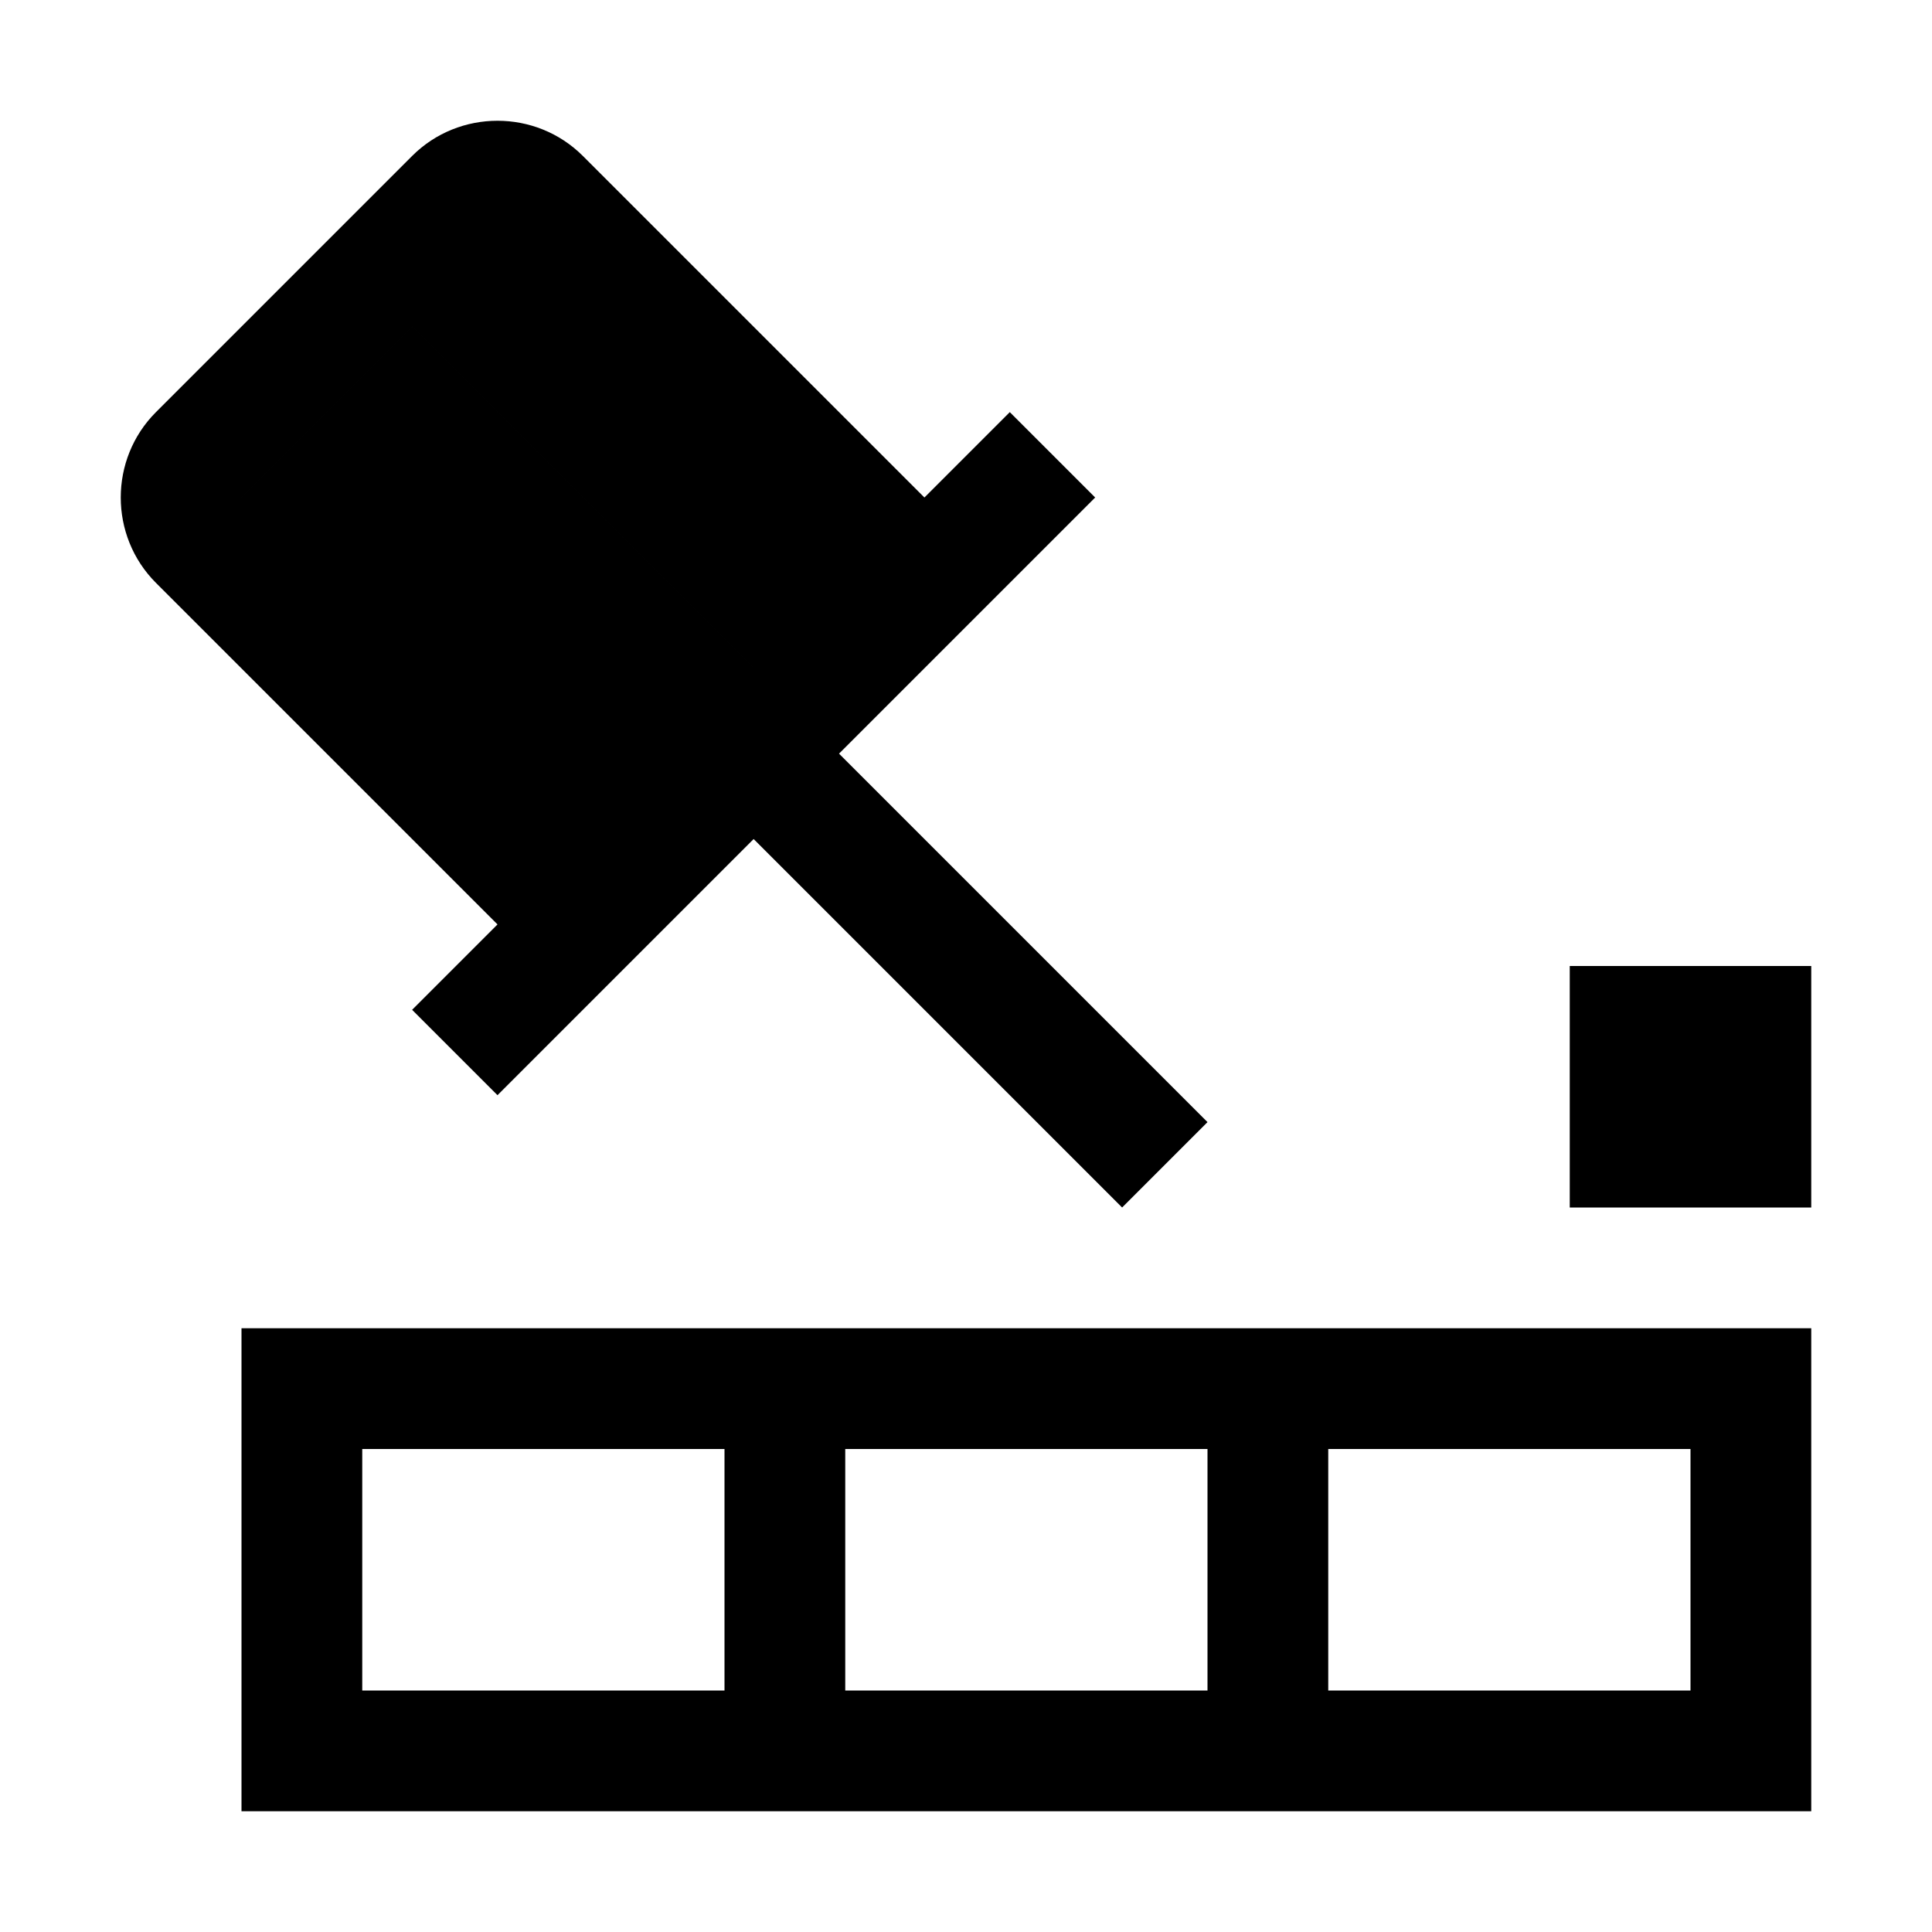 <?xml version="1.0" encoding="utf-8"?>
<!-- Generator: Adobe Illustrator 19.2.1, SVG Export Plug-In . SVG Version: 6.00 Build 0)  -->
<svg version="1.1" id="Layer_1" xmlns="http://www.w3.org/2000/svg" xmlns:xlink="http://www.w3.org/1999/xlink" x="0px" y="0px"
	 width="512px" height="512px" viewBox="0 0 512 512" xml:space="preserve">
<path d="M64,352h416v128H64V352z M160,384H96v64h96v-64H160z M320,384h-96v64h96V384z
	 M352,384v64h96v-64H352z M63.961,131.844l90.51,90.51l45.255-45.255l-90.51-90.51L63.961,131.844z M416,320 M160,320
	 M63.961,131.844l90.51,90.51l45.255-45.255l-90.51-90.51L63.961,131.844z M222.353,199.726l67.882-67.882l-22.627-22.627
	l-22.627,22.627l-90.51-90.51c-12.445-12.445-32.81-12.445-45.255,0l-67.882,67.882c-12.445,12.445-12.445,32.81,0,45.255
	l90.51,90.51l-22.627,22.627l22.627,22.627l67.882-67.882L297.373,320L320,297.373L222.353,199.726z M154.471,222.353l-90.51-90.51
	l45.255-45.255l90.51,90.51L154.471,222.353z M480,256h-64v64h64V256z"/>
</svg>
